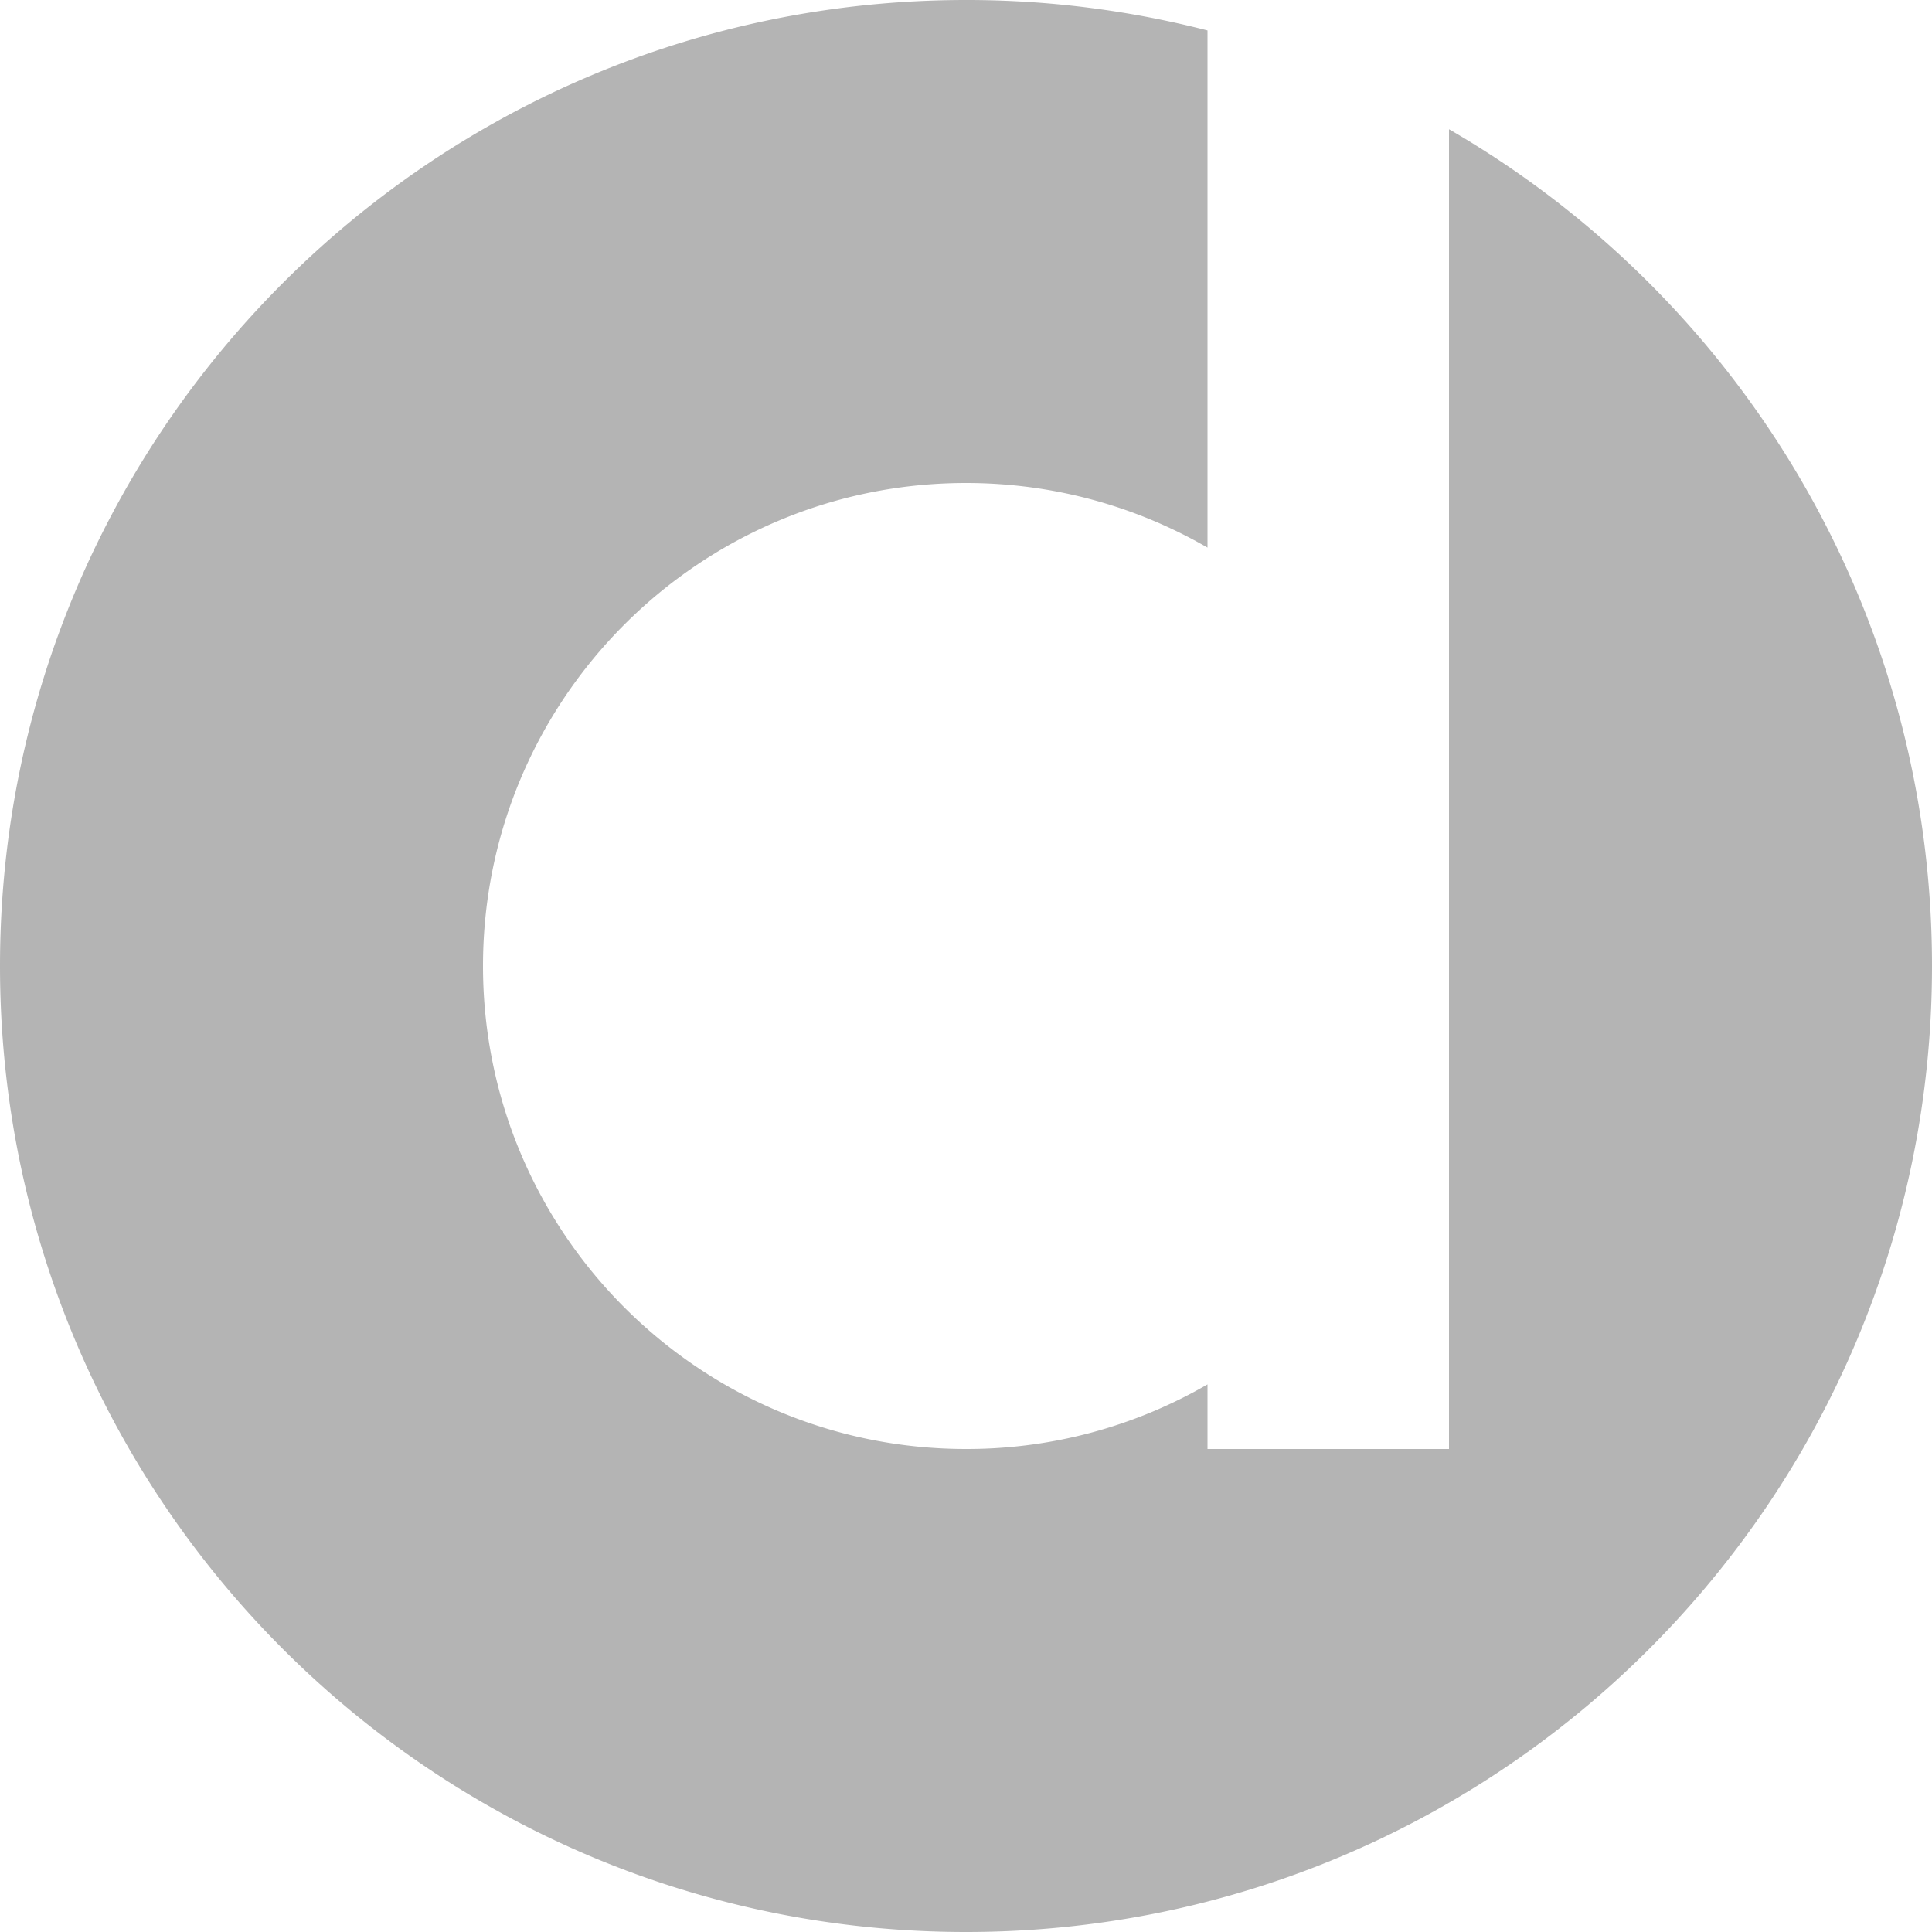 <svg width="64" height="64" viewBox="0 0 64 64" fill="none" xmlns="http://www.w3.org/2000/svg"><path fill-rule="evenodd" clip-rule="evenodd" d="M32 64c17.673 0 32-14.327 32-32 0-11.844-6.435-22.186-16-27.719V48h-8v-2.14A15.9 15.9 0 0 1 32 48c-8.837 0-16-7.163-16-16s7.163-16 16-16c2.914 0 5.647.78 8 2.14V1.008A32 32 0 0 0 32 0C14.327 0 0 14.327 0 32s14.327 32 32 32" fill="#b4b4b4"/></svg>